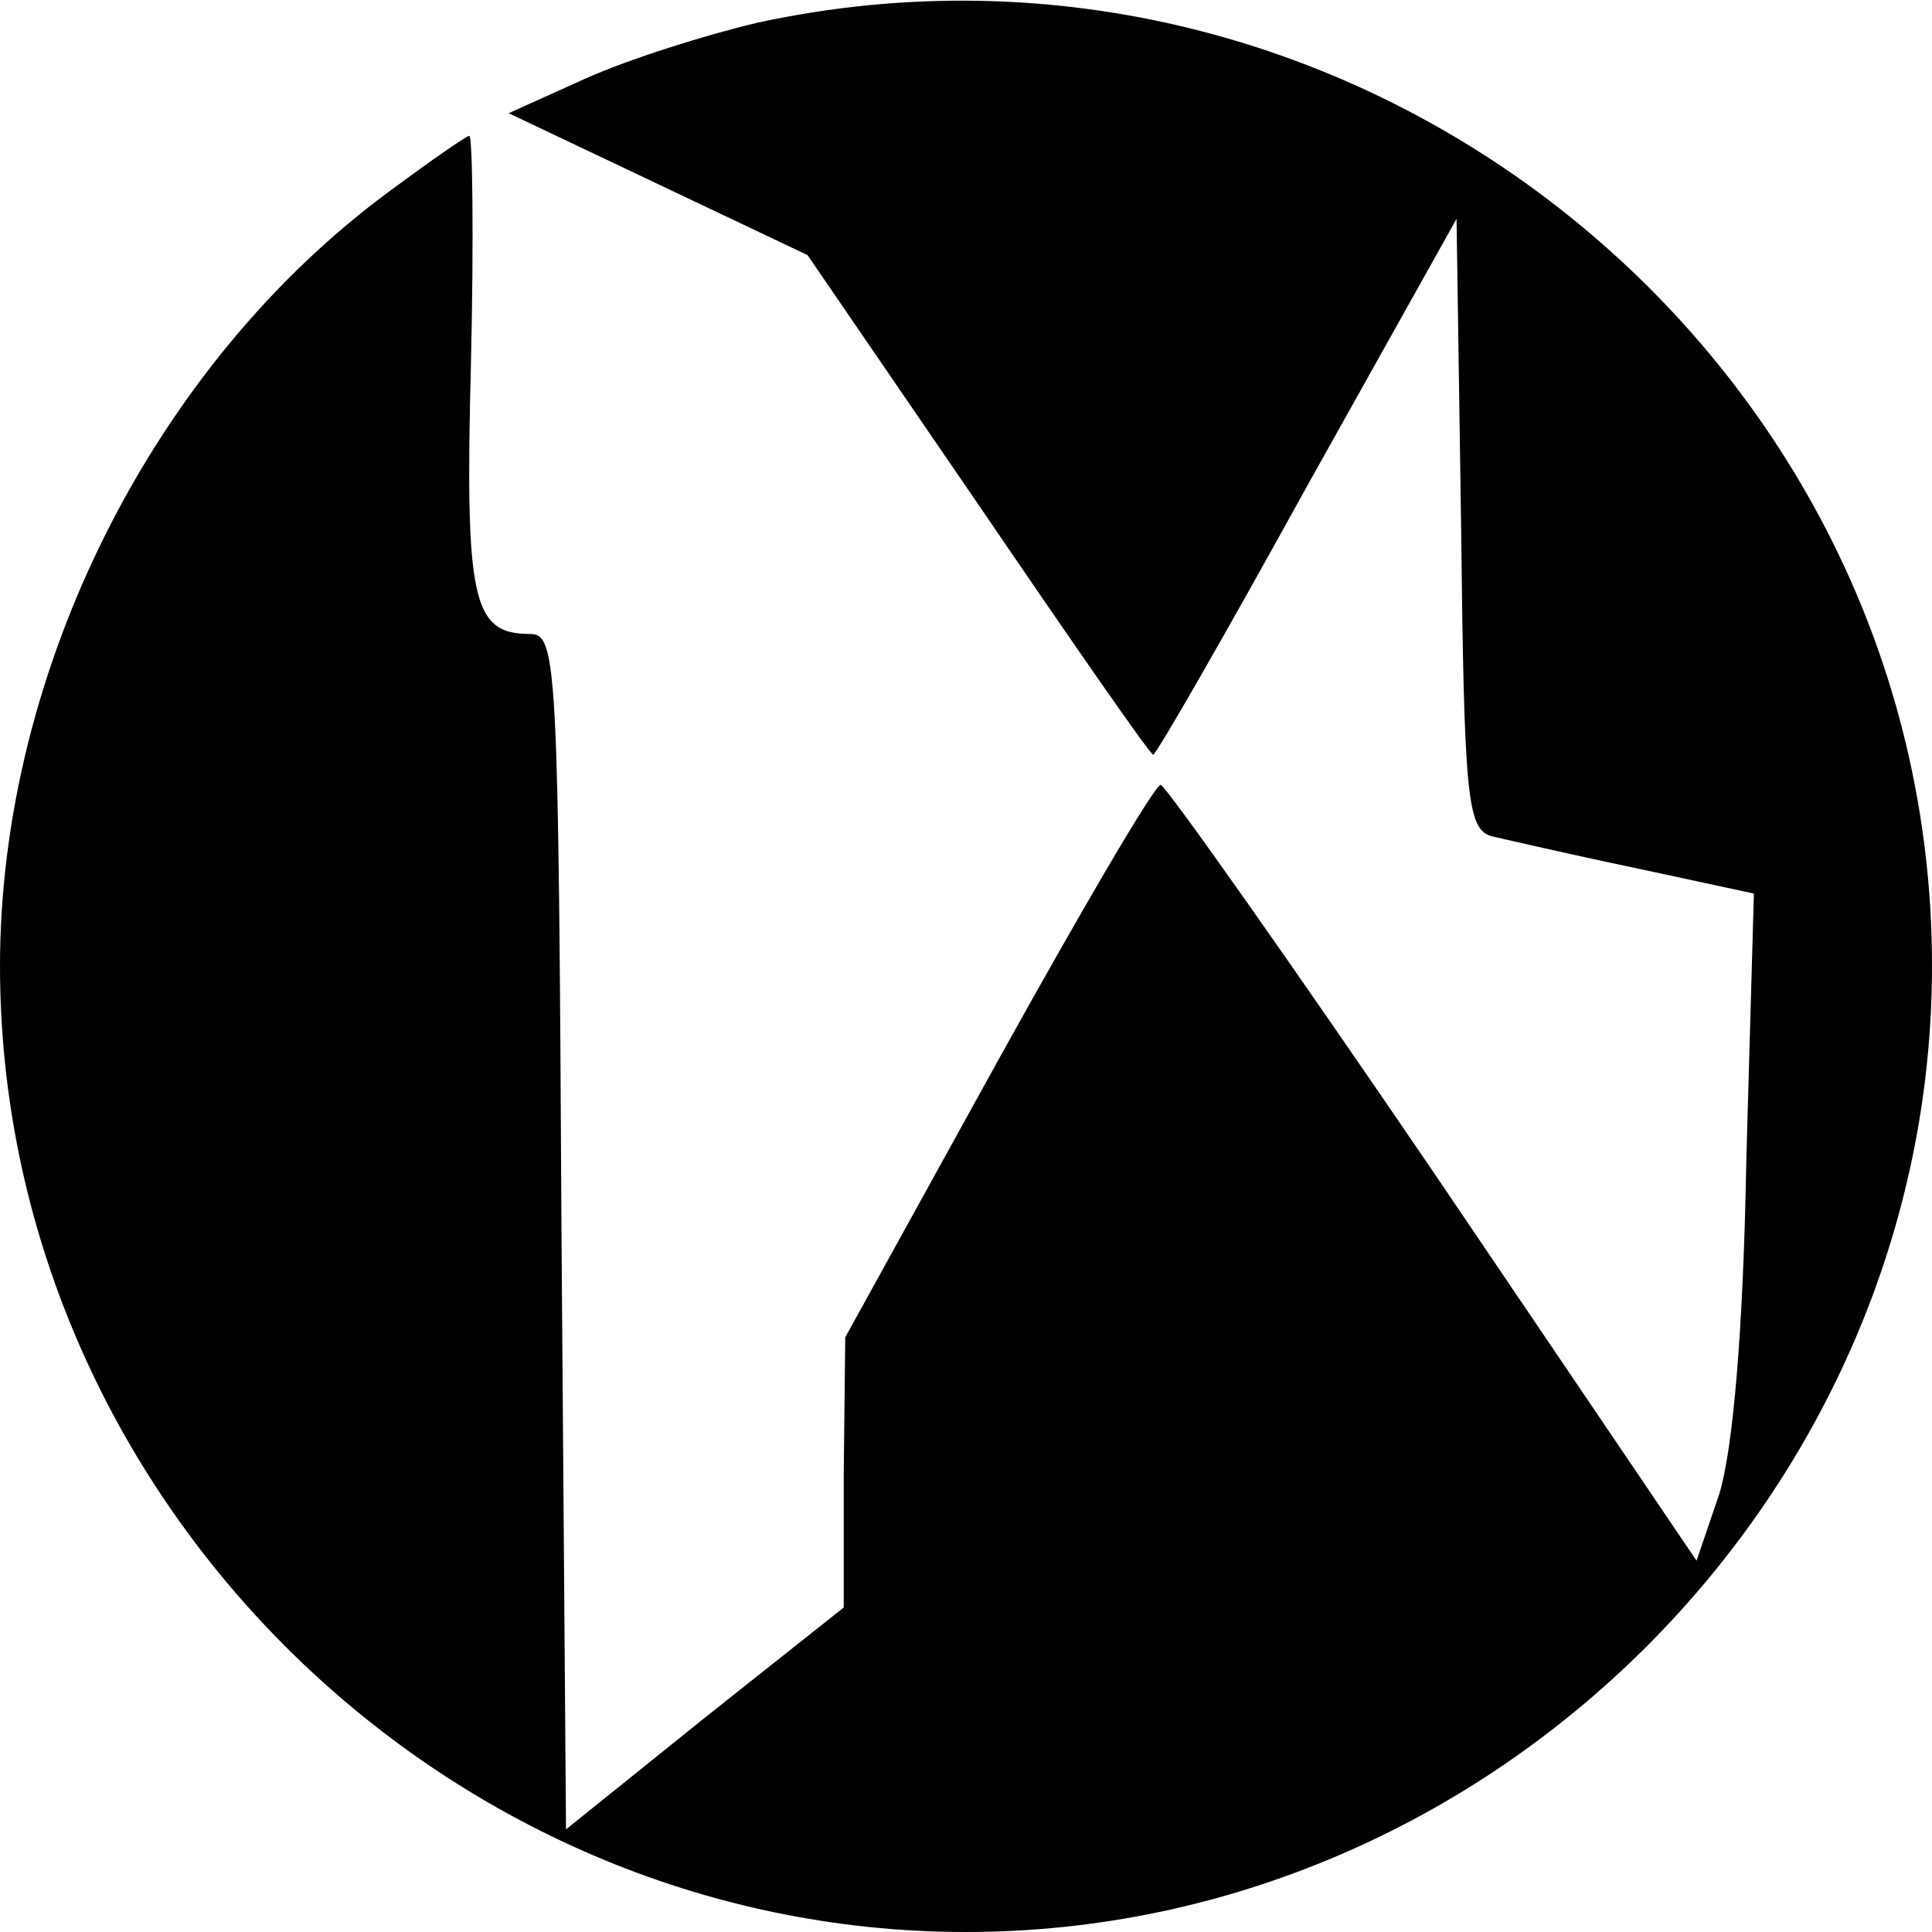 <?xml version="1.0" standalone="no"?>
<!DOCTYPE svg PUBLIC "-//W3C//DTD SVG 20010904//EN"
 "http://www.w3.org/TR/2001/REC-SVG-20010904/DTD/svg10.dtd">
<svg version="1.0" xmlns="http://www.w3.org/2000/svg"
 width="128pt" height="128pt" viewBox="0 0 128 128"
 preserveAspectRatio="xMidYMid meet">

<g transform="translate(0,128) scale(0.1,-0.1)"
fill="#000000" stroke="none">
<path d="M502 1265 c-34 -8 -85 -24 -114 -37 l-51 -23 99 -47 99 -47 113 -165
c62 -91 114 -166 116 -166 2 0 48 80 102 178 l99 177 3 -202 c2 -181 4 -202
20 -207 9 -2 52 -12 95 -21 l79 -17 -5 -176 c-2 -115 -9 -193 -18 -222 l-15
-44 -174 257 c-96 141 -178 257 -181 257 -4 0 -52 -82 -108 -183 l-101 -183
-1 -90 0 -89 -92 -73 -92 -74 -3 396 c-2 379 -3 396 -21 396 -38 0 -43 22 -39
179 2 83 1 151 -1 151 -2 0 -25 -16 -52 -36 -157 -115 -259 -318 -259 -514 0
-349 291 -640 640 -640 349 0 640 291 640 640 0 405 -381 711 -778 625z"/>
</g>
</svg>
